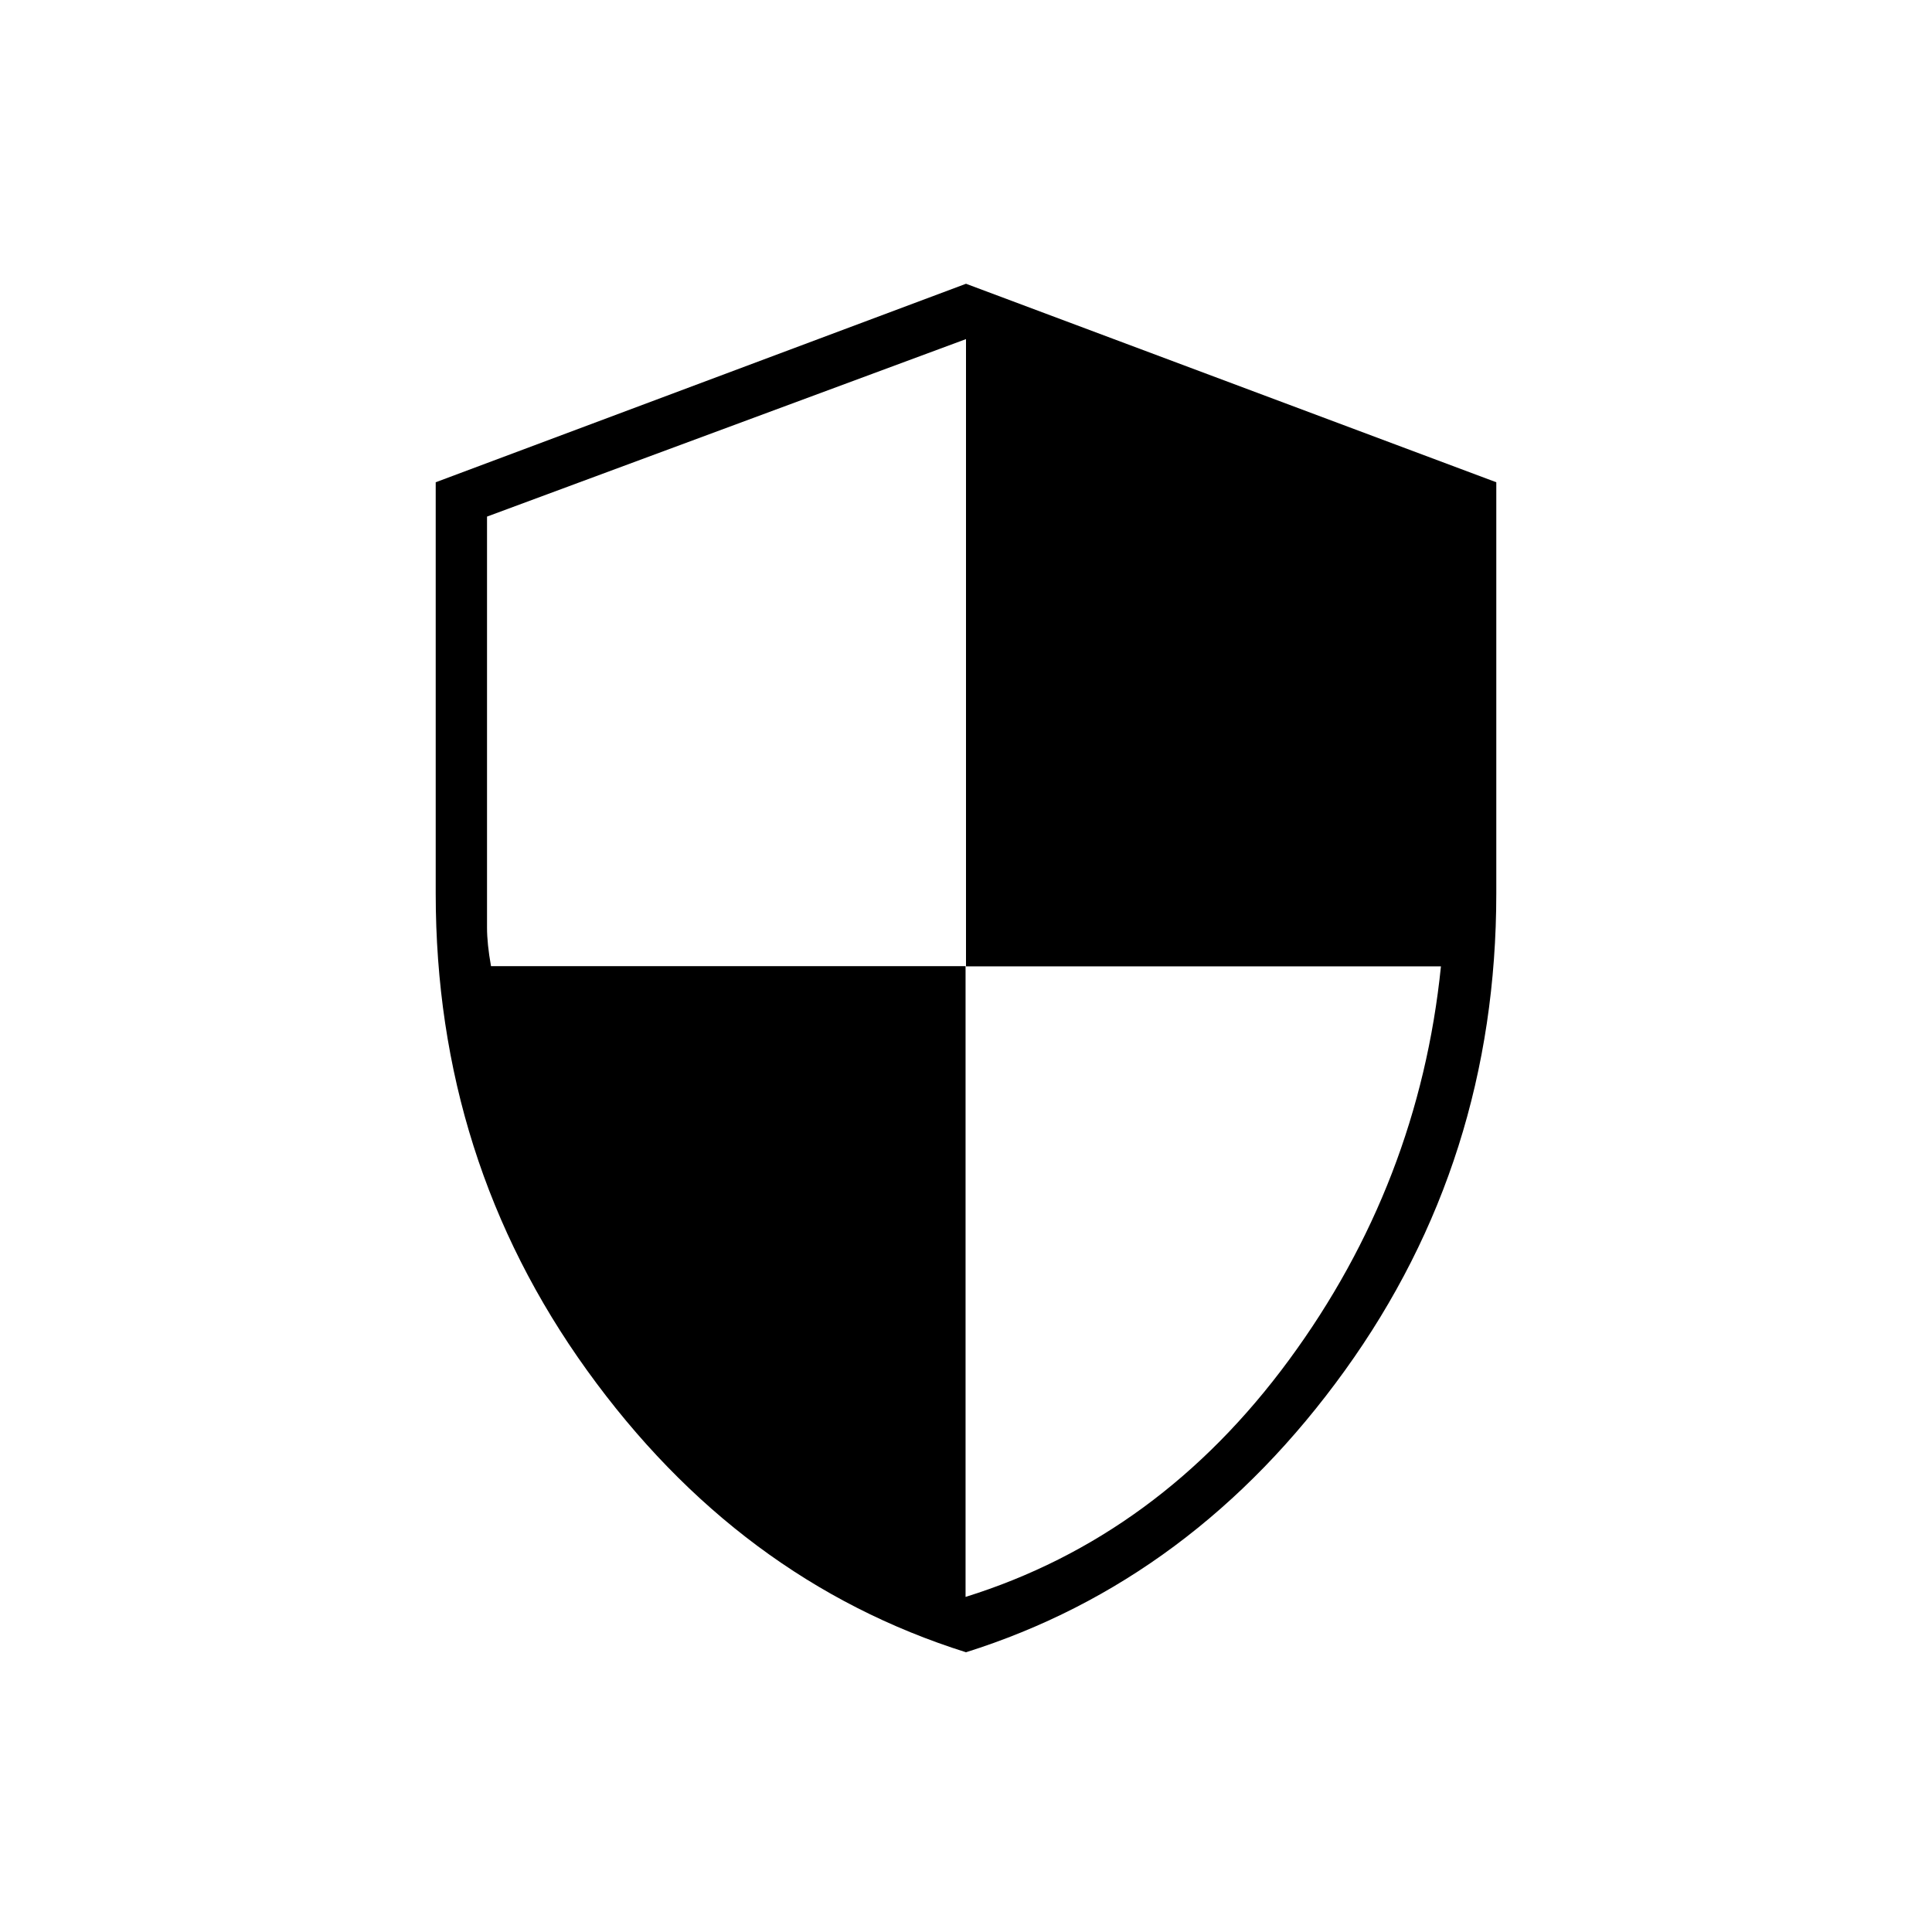<svg xmlns="http://www.w3.org/2000/svg" height="24" viewBox="0 -960 960 960" width="24"><path d="M480-139q-113.05-35.57-188.27-140.03-75.23-104.46-75.23-237.03v-204.31L480-819l263.5 98.63v204.31q0 132.57-75.23 237.03Q593.05-174.57 480-139Zm-.22-27.5q96.22-30 160.72-117.75T716-479.83H480V-791.5l-238 88.19v204.25q0 8.06 1.98 19.13h235.8v313.43Z"/></svg>